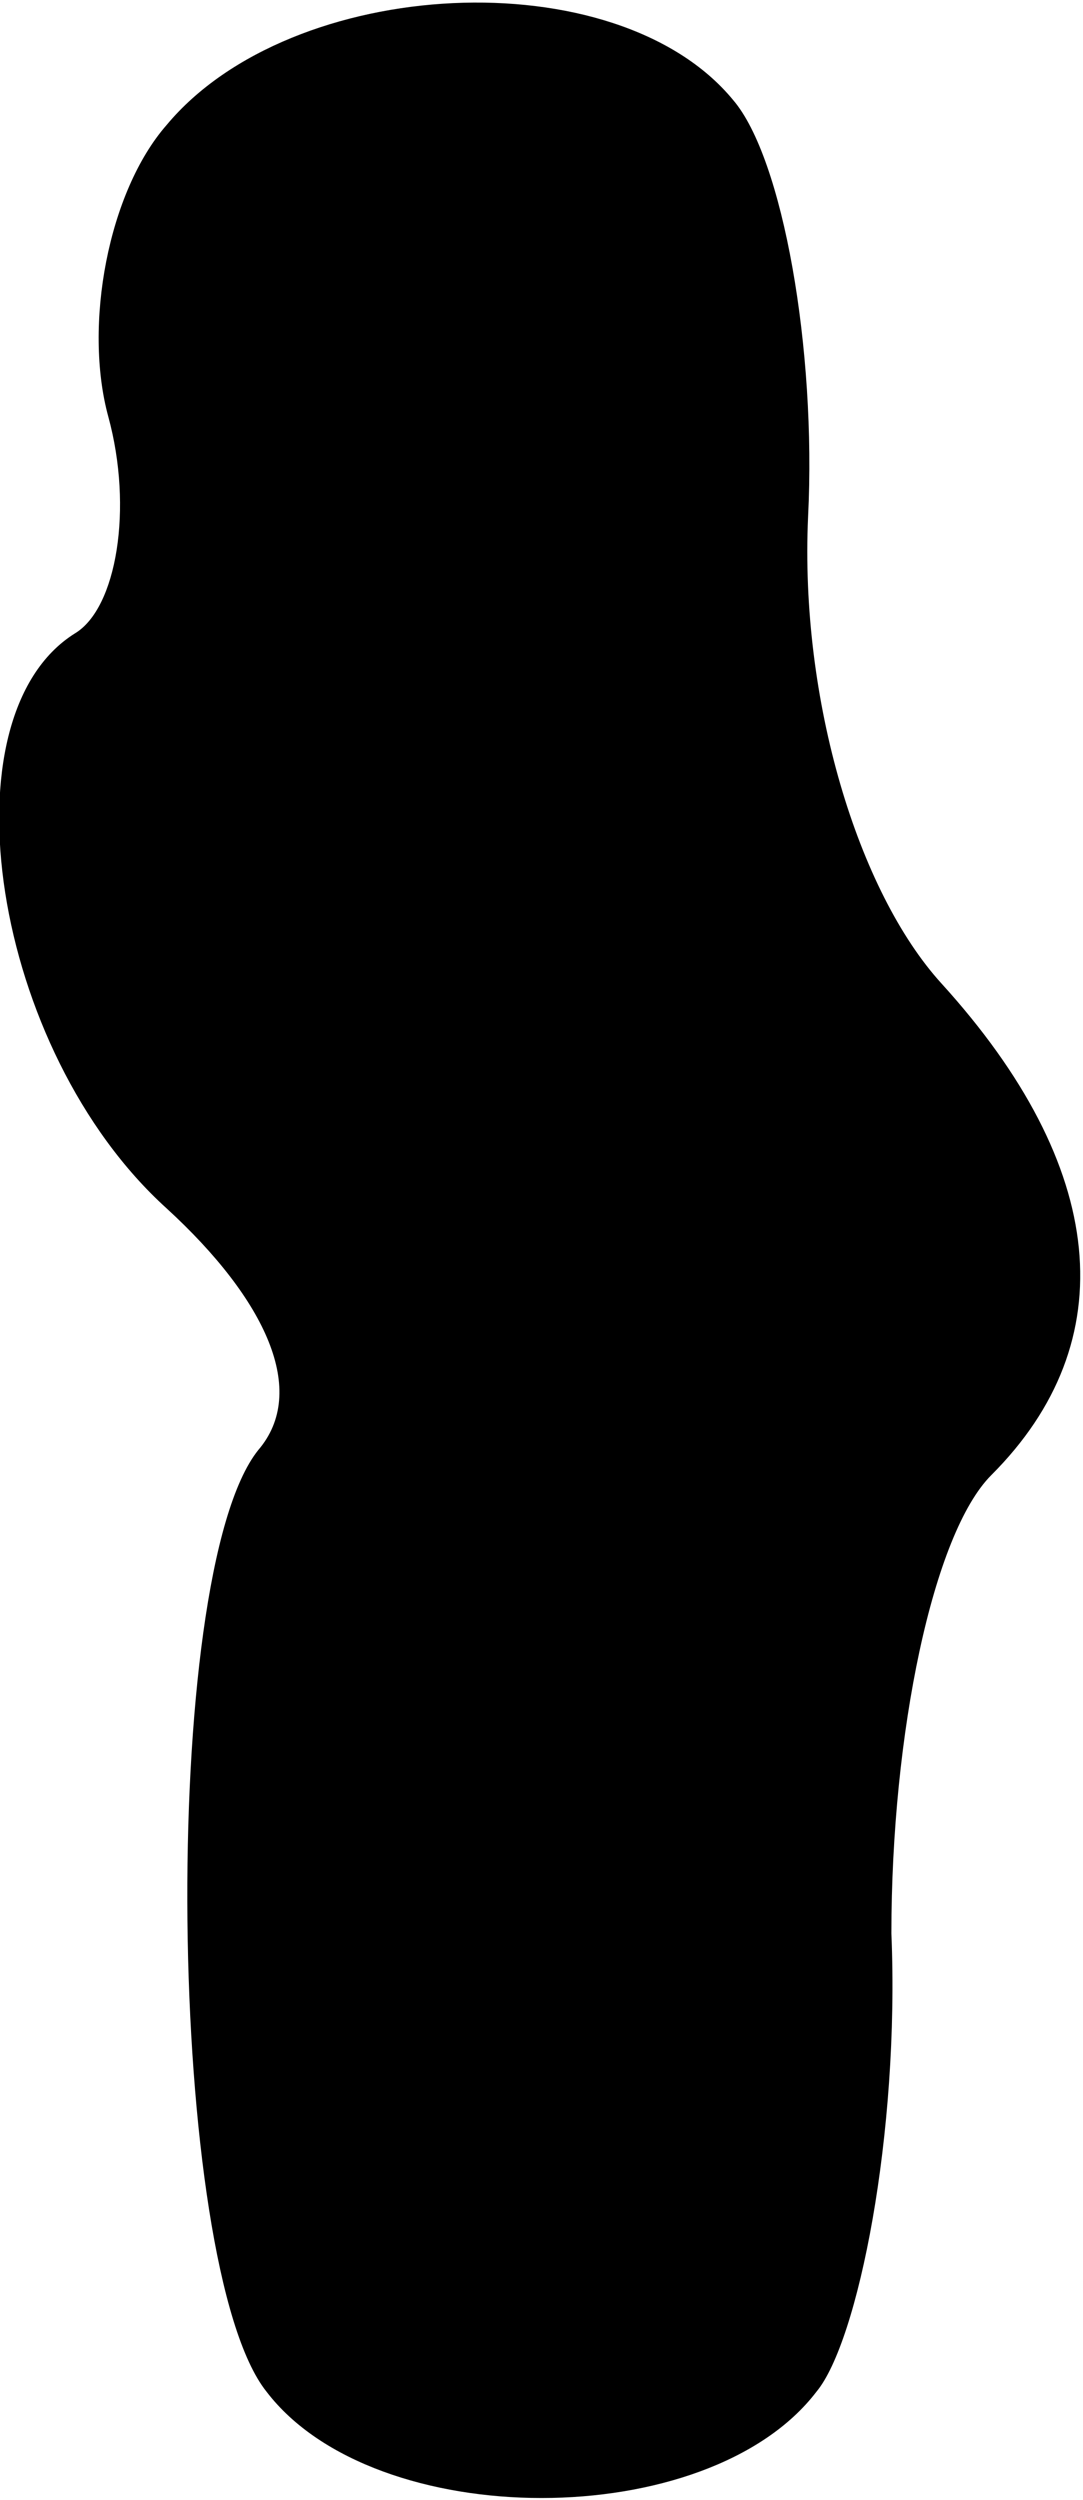 <?xml version="1.0" standalone="no"?>
<!DOCTYPE svg PUBLIC "-//W3C//DTD SVG 20010904//EN"
 "http://www.w3.org/TR/2001/REC-SVG-20010904/DTD/svg10.dtd">
<svg version="1.0" xmlns="http://www.w3.org/2000/svg"
 width="13pt" height="30pt" viewBox="0 0 13 30"
 preserveAspectRatio="xMidYMid meet">
<g transform="translate(0,30) scale(0.1,-0.1)"
fill="#000000" stroke="none">
<path fill="#000000" stroke="none" d="M20 285 c-7 -8 -10 -24 -7 -35 3 -11 1
-23 -4 -26 -16 -10 -10 -50 11 -69 12 -11 17 -22 11 -29 -12 -15 -11 -98 1
-113 13 -17 53 -17 66 0 5 6 10 31 9 55 0 24 5 48 12 55 16 16 14 37 -6 59
-10 11 -17 34 -16 56 1 20 -3 43 -9 50 -14 17 -53 15 -68 -3z"/>
</g>
</svg>
